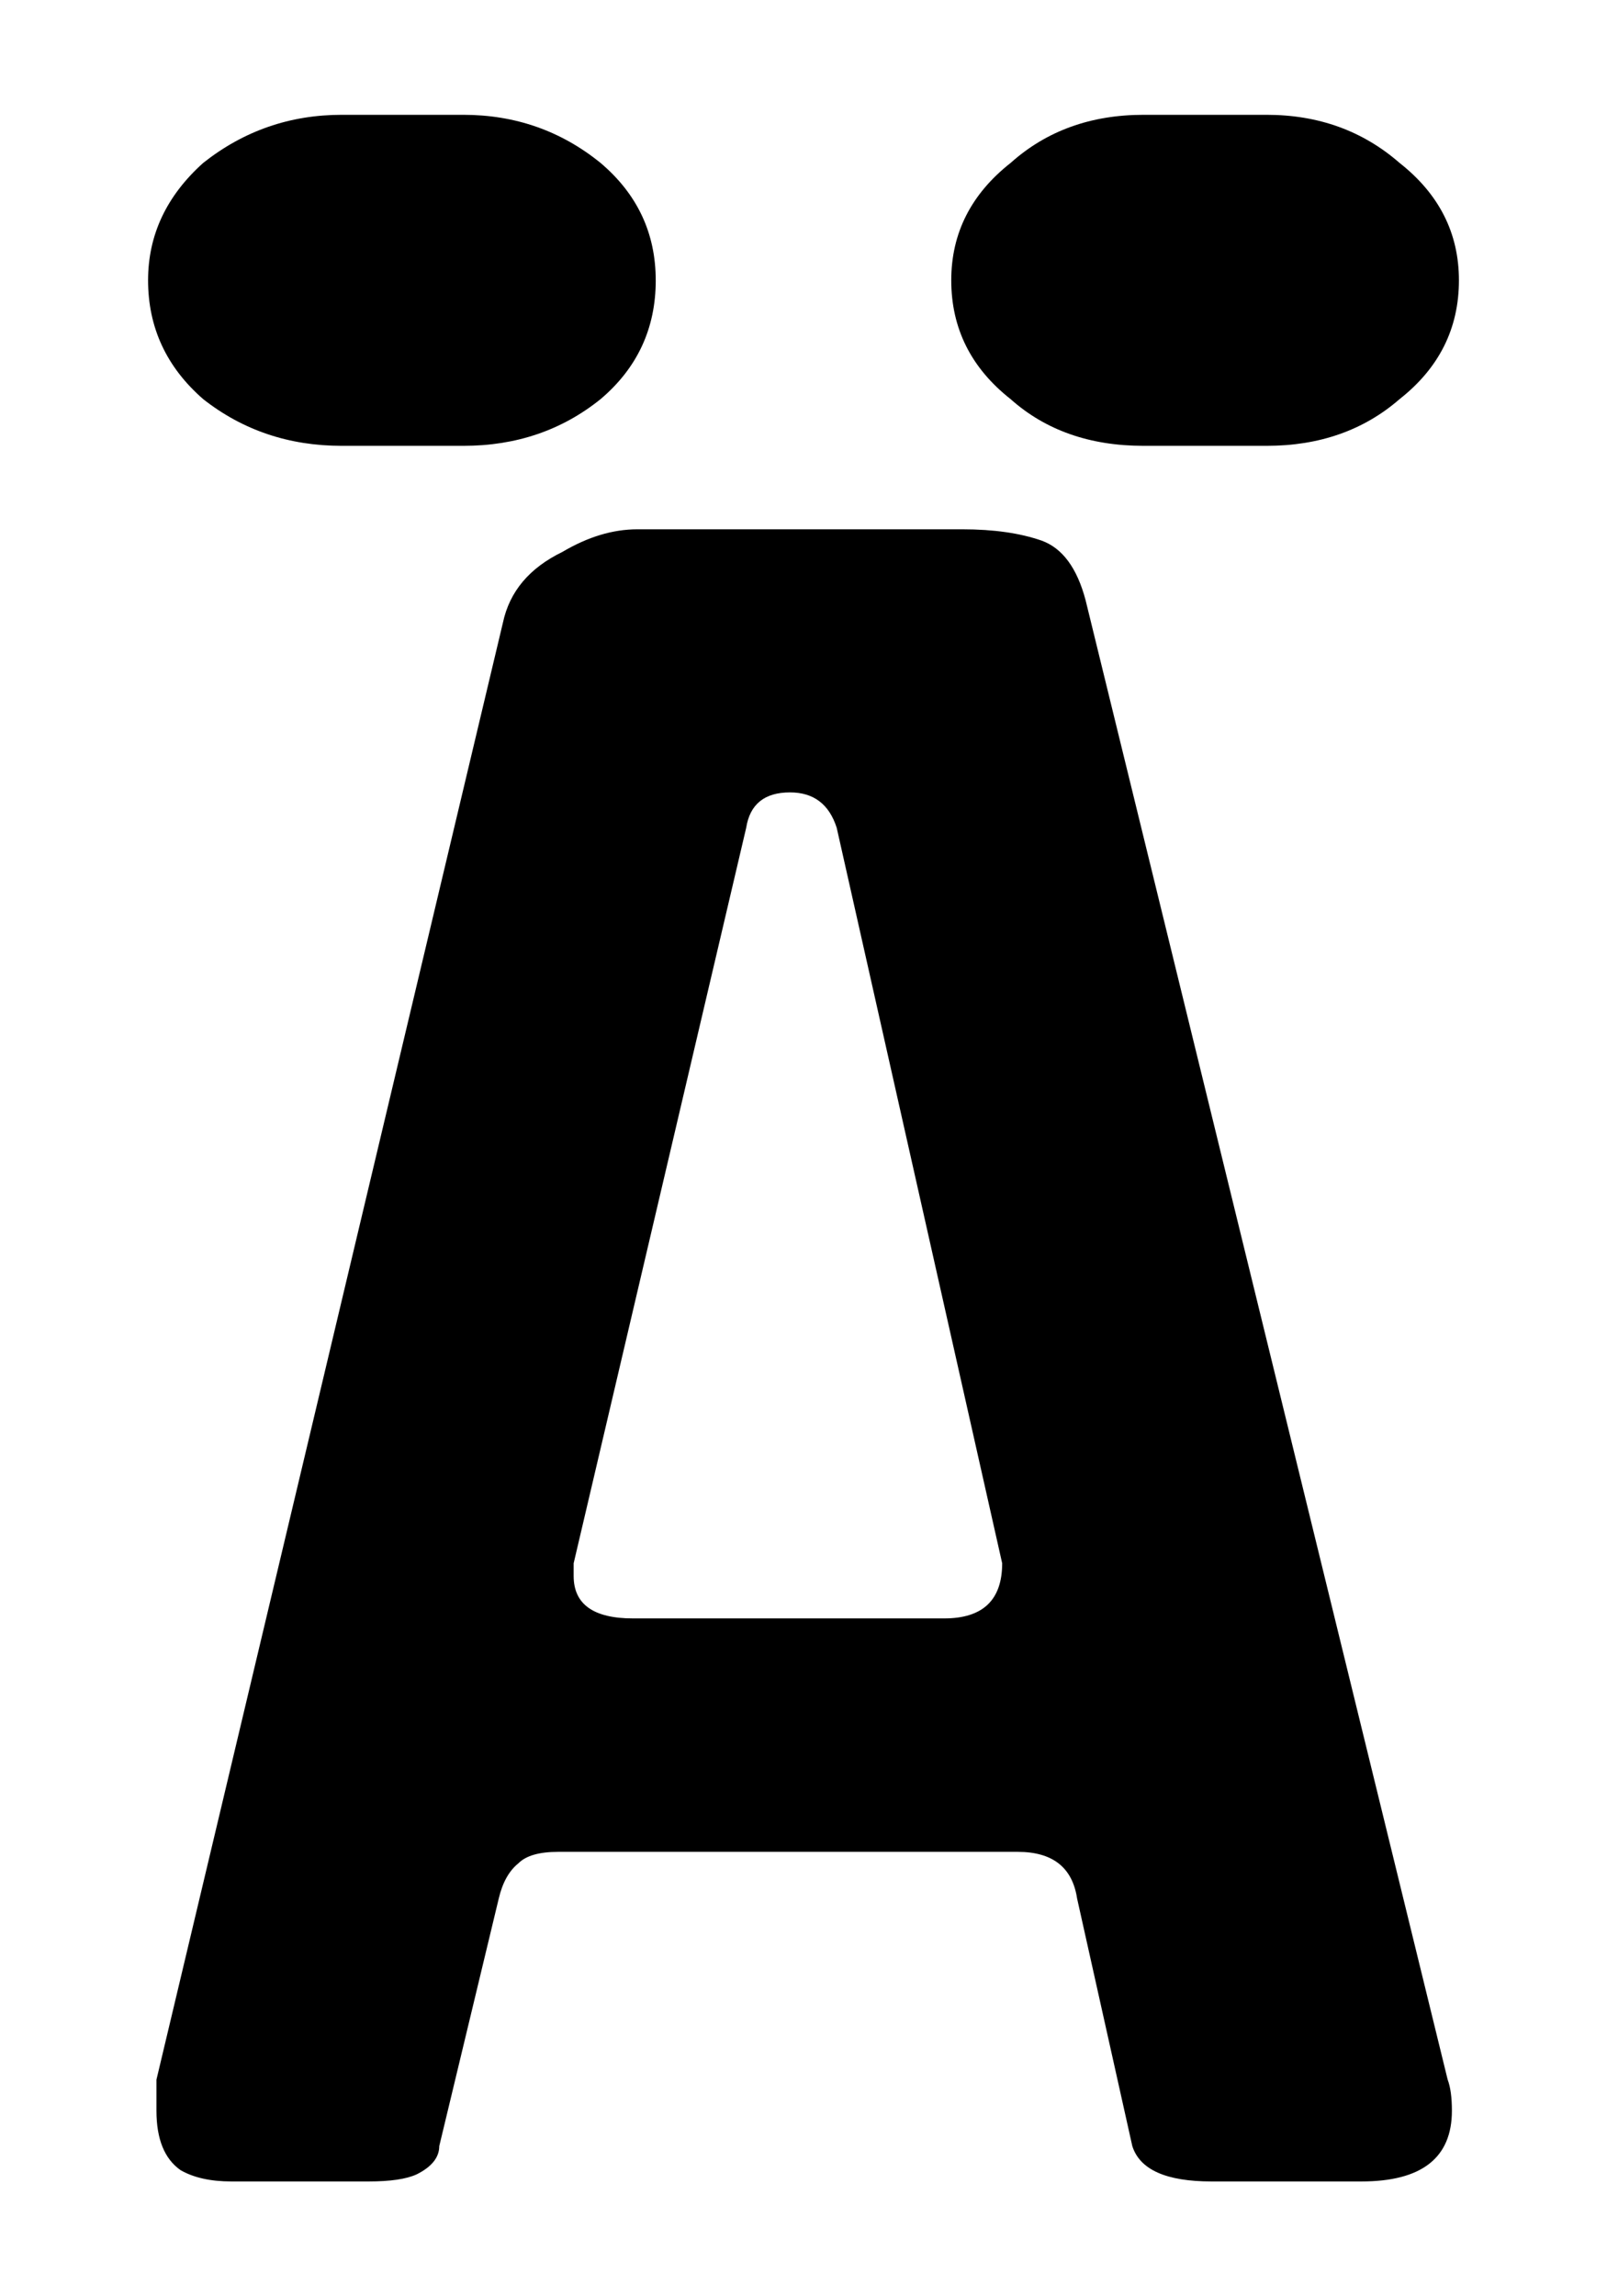 <?xml version="1.0" encoding="UTF-8" standalone="no"?>
<!-- Created with Inkscape (http://www.inkscape.org/) -->

<svg
   xmlns:ns="http://ns.adobe.com/SaveForWeb/1.0/"
   xmlns:dc="http://purl.org/dc/elements/1.1/"
   xmlns:cc="http://creativecommons.org/ns#"
   xmlns:rdf="http://www.w3.org/1999/02/22-rdf-syntax-ns#"
   xmlns:svg="http://www.w3.org/2000/svg"
   xmlns="http://www.w3.org/2000/svg"
   xmlns:sodipodi="http://sodipodi.sourceforge.net/DTD/sodipodi-0.dtd"
   xmlns:inkscape="http://www.inkscape.org/namespaces/inkscape"
   version="1.1"
   width="70"
   height="100"
   viewBox="0 0 70 100"
   id="svg2"
   xml:space="preserve"
   inkscape:version="0.48.4 r9939"
   sodipodi:docname="AE.svg"><sodipodi:namedview
     pagecolor="#ffffff"
     bordercolor="#666666"
     borderopacity="1"
     objecttolerance="10"
     gridtolerance="10"
     guidetolerance="10"
     inkscape:pageopacity="0"
     inkscape:pageshadow="2"
     inkscape:window-width="944"
     inkscape:window-height="1042"
     id="namedview46"
     showgrid="false"
     inkscape:zoom="5.65"
     inkscape:cx="1.5929204"
     inkscape:cy="50"
     inkscape:window-x="960"
     inkscape:window-y="43"
     inkscape:window-maximized="0"
     inkscape:current-layer="svg2"
     width="80px" /><defs
     id="defs3199" /><rect
     width="646.966"
     height="273.306"
     x="-1.6997947e-005"
     y="-173.306"
     id="rect3195"
     style="fill:none" /><path
     inkscape:connector-curvature="0"
     d="m 28.564,12.207 c 0,2.094 -0.803,3.82 -2.405,5.176 -1.684,1.355 -3.676,2.033 -5.973,2.033 h -5.299 c -2.298,0 -4.31,-0.678 -6.035,-2.033 -1.602,-1.396 -2.402,-3.122 -2.402,-5.176 0,-1.971 0.8,-3.675 2.402,-5.113 C 10.617,5.698 12.628,5 14.886,5 h 5.299 c 2.255,0 4.251,0.698 5.973,2.094 1.602,1.356 2.405,3.061 2.405,5.113 z m 34.495,78.357 c 0.124,0.329 0.185,0.78 0.185,1.355 C 63.244,93.973 61.928,95 59.3,95 h -6.529 c -1.972,0 -3.12,-0.513 -3.448,-1.54 L 46.918,82.679 C 46.713,81.324 45.852,80.646 44.331,80.646 H 24.312 c -0.822,0 -1.398,0.165 -1.725,0.494 -0.412,0.329 -0.698,0.842 -0.862,1.539 L 19.134,93.46 c 0,0.493 -0.329,0.904 -0.985,1.231 C 17.698,94.898 16.998,95 16.056,95 H 10.08 C 9.176,95 8.435,94.836 7.863,94.506 7.162,94.013 6.815,93.151 6.815,91.919 c 0,-0.082 0,-0.154 0,-0.215 0,-0.062 0,-0.152 0,-0.276 0,-0.247 0,-0.421 0,-0.524 0,-0.101 0,-0.214 0,-0.338 L 21.907,27.117 c 0.289,-1.355 1.151,-2.382 2.59,-3.081 1.108,-0.656 2.194,-0.985 3.262,-0.985 h 14.168 c 1.355,0 2.505,0.164 3.448,0.493 0.904,0.329 1.54,1.191 1.911,2.587 L 63.059,90.564 z M 43.654,68.079 36.446,36.048 c -0.329,-1.027 -1.007,-1.54 -2.034,-1.54 -1.108,0 -1.745,0.513 -1.908,1.54 L 24.988,68.079 c 0,0.124 0,0.197 0,0.215 0,0.022 0,0.073 0,0.154 v 0.185 c 0,1.231 0.865,1.847 2.587,1.847 h 13.552 c 1.684,0.001 2.527,-0.8 2.527,-2.402 z M 63.55,12.207 c 0,2.094 -0.862,3.82 -2.587,5.176 -1.56,1.355 -3.491,2.033 -5.791,2.033 h -5.358 c -2.34,0 -4.271,-0.678 -5.791,-2.033 -1.722,-1.355 -2.587,-3.081 -2.587,-5.176 0,-2.053 0.865,-3.757 2.587,-5.113 C 45.584,5.698 47.514,5 49.814,5 h 5.358 c 2.258,0 4.189,0.698 5.791,2.094 1.725,1.356 2.587,3.061 2.587,5.113 z"
     id="path3189" /></svg>